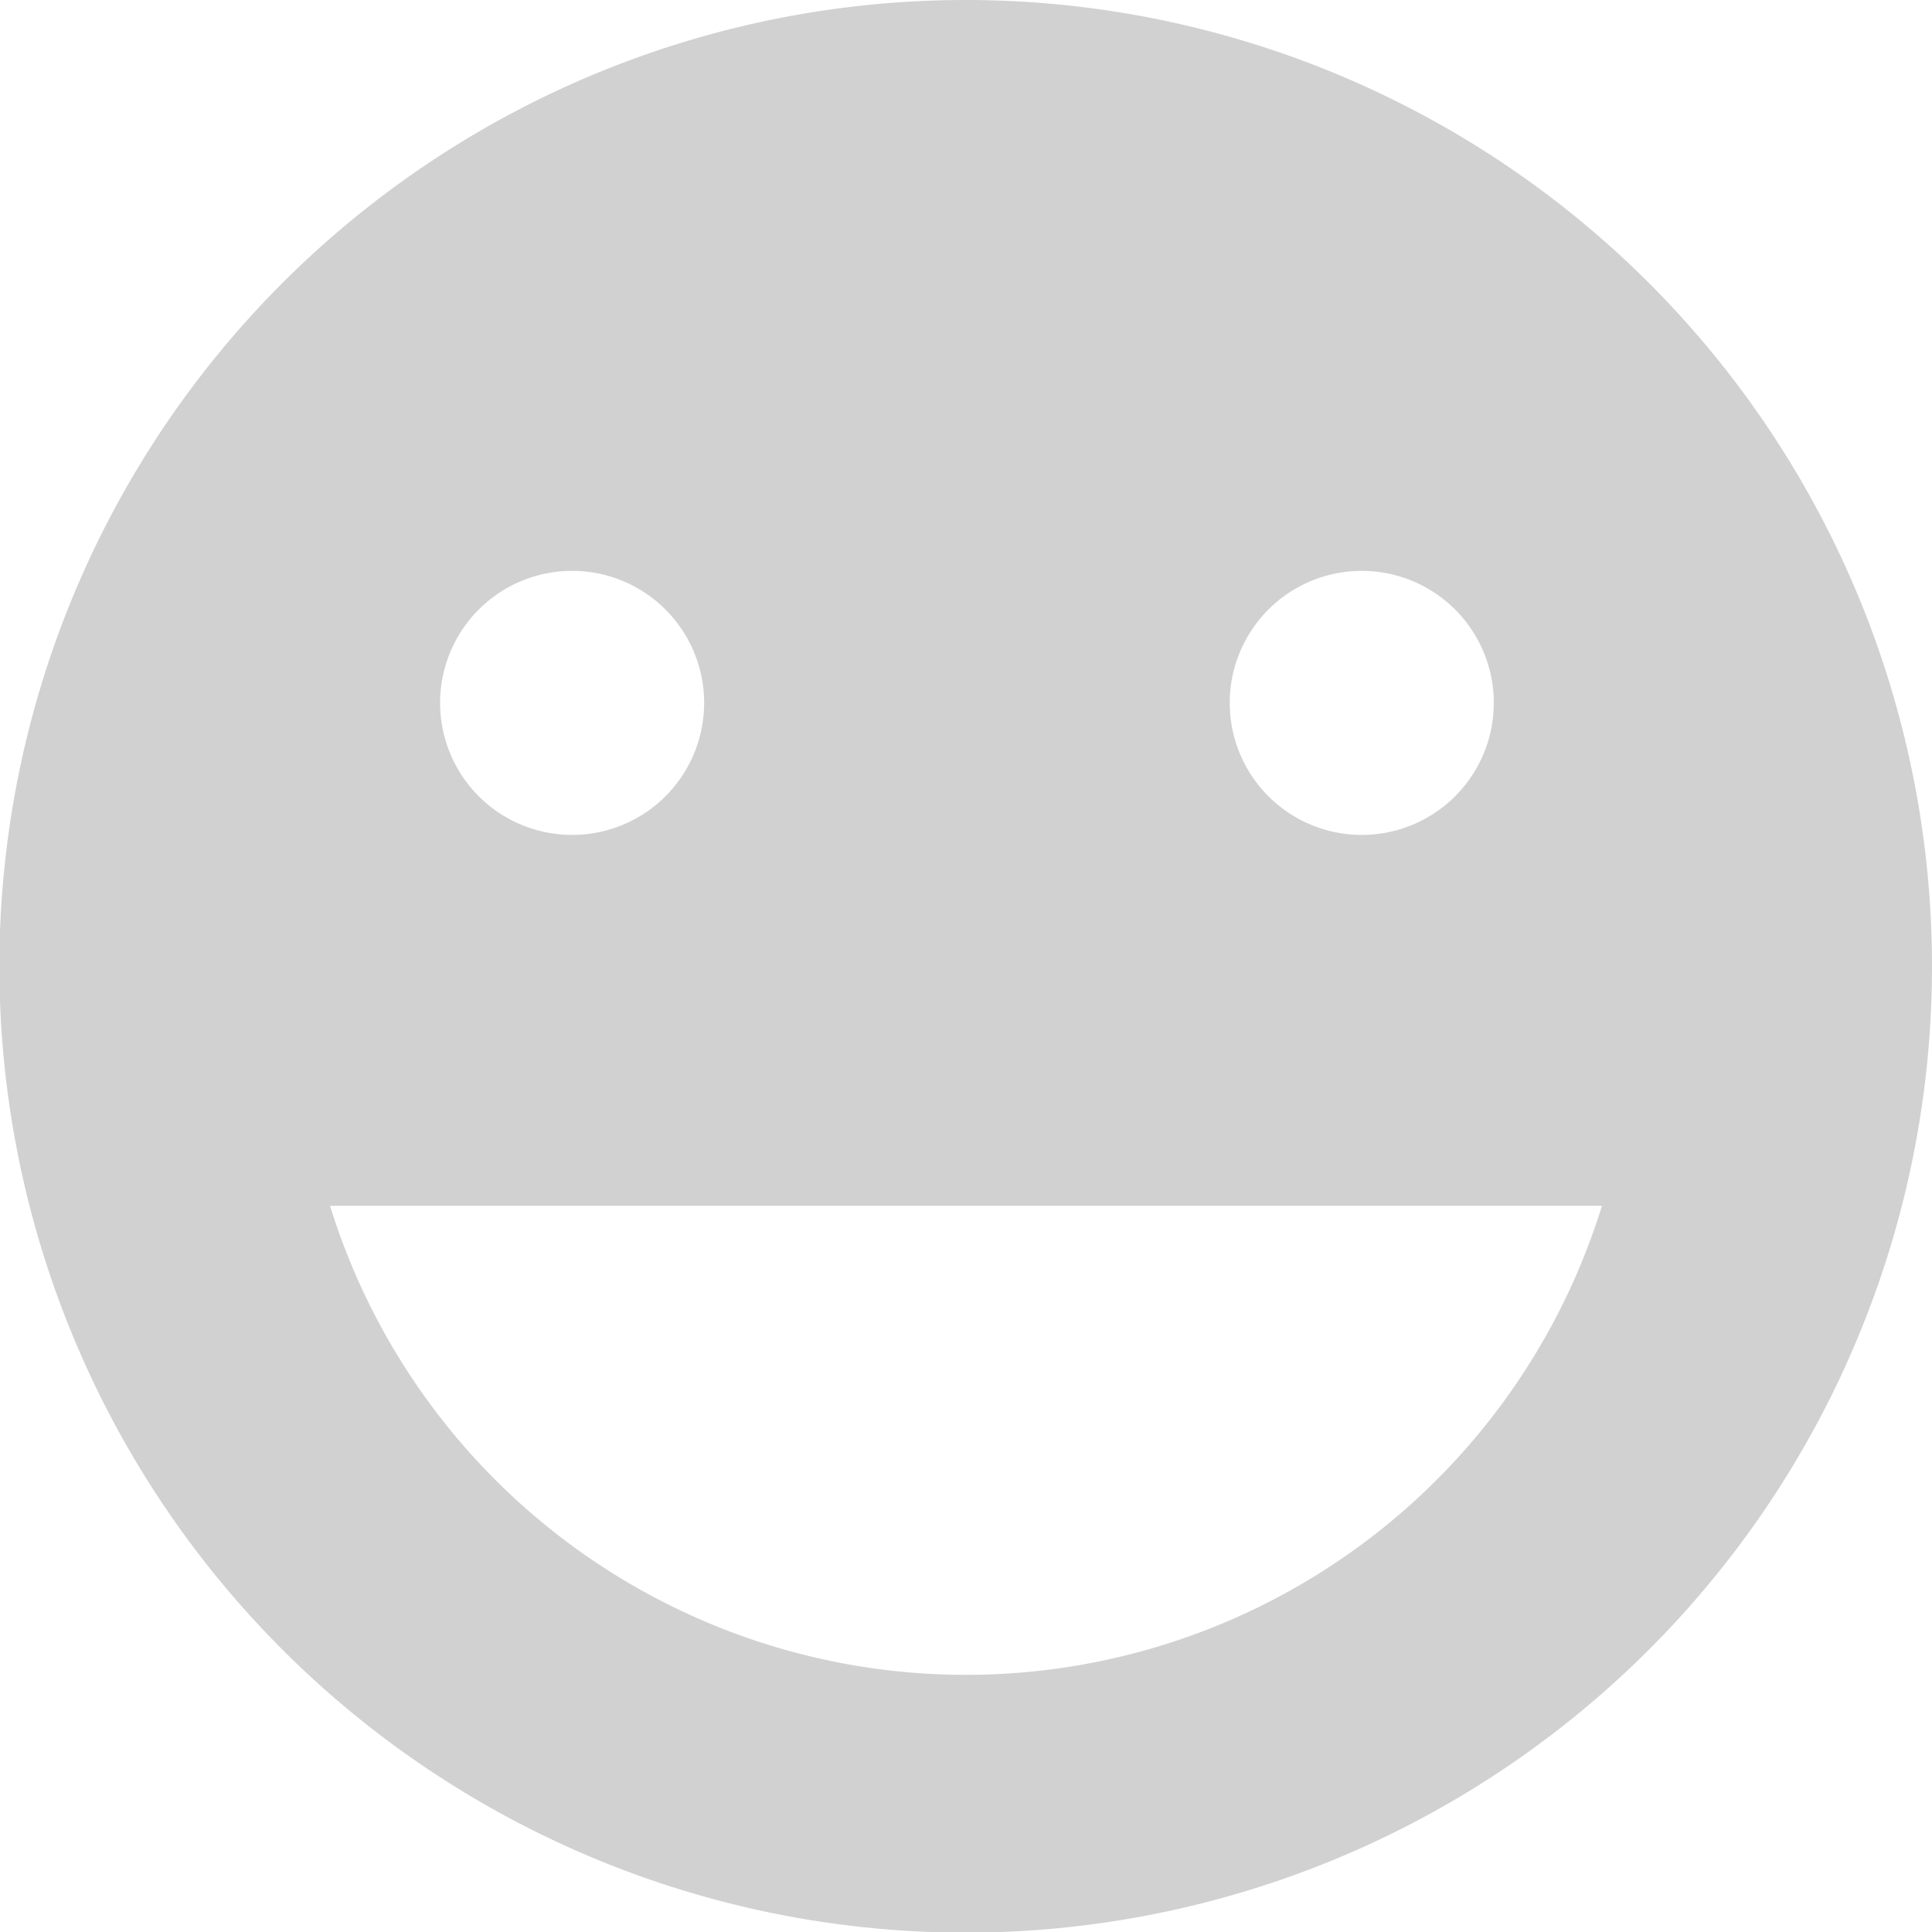 <svg xmlns="http://www.w3.org/2000/svg" viewBox="0 0 30.73 30.73"><defs><style>.cls-1{fill:#d1d1d1;}</style></defs><title>Asset 19</title><g id="Layer_2" data-name="Layer 2"><g id="WEBSITE"><g id="desktop"><g id="future_of_work"><path class="cls-1" d="M15.37,0A15.37,15.37,0,1,0,30.73,15.37,15.37,15.37,0,0,0,15.37,0Zm6.29,9.08a2.1,2.1,0,1,1-2.1,2.1,2.1,2.1,0,0,1,2.1-2.1Zm-12.57,0A2.1,2.1,0,1,1,7,11.18a2.1,2.1,0,0,1,2.1-2.1Zm6.29,17.56A10.59,10.59,0,0,1,5.25,19.18H25.48a10.59,10.59,0,0,1-10.12,7.46Zm0,0"/></g></g></g></g></svg>